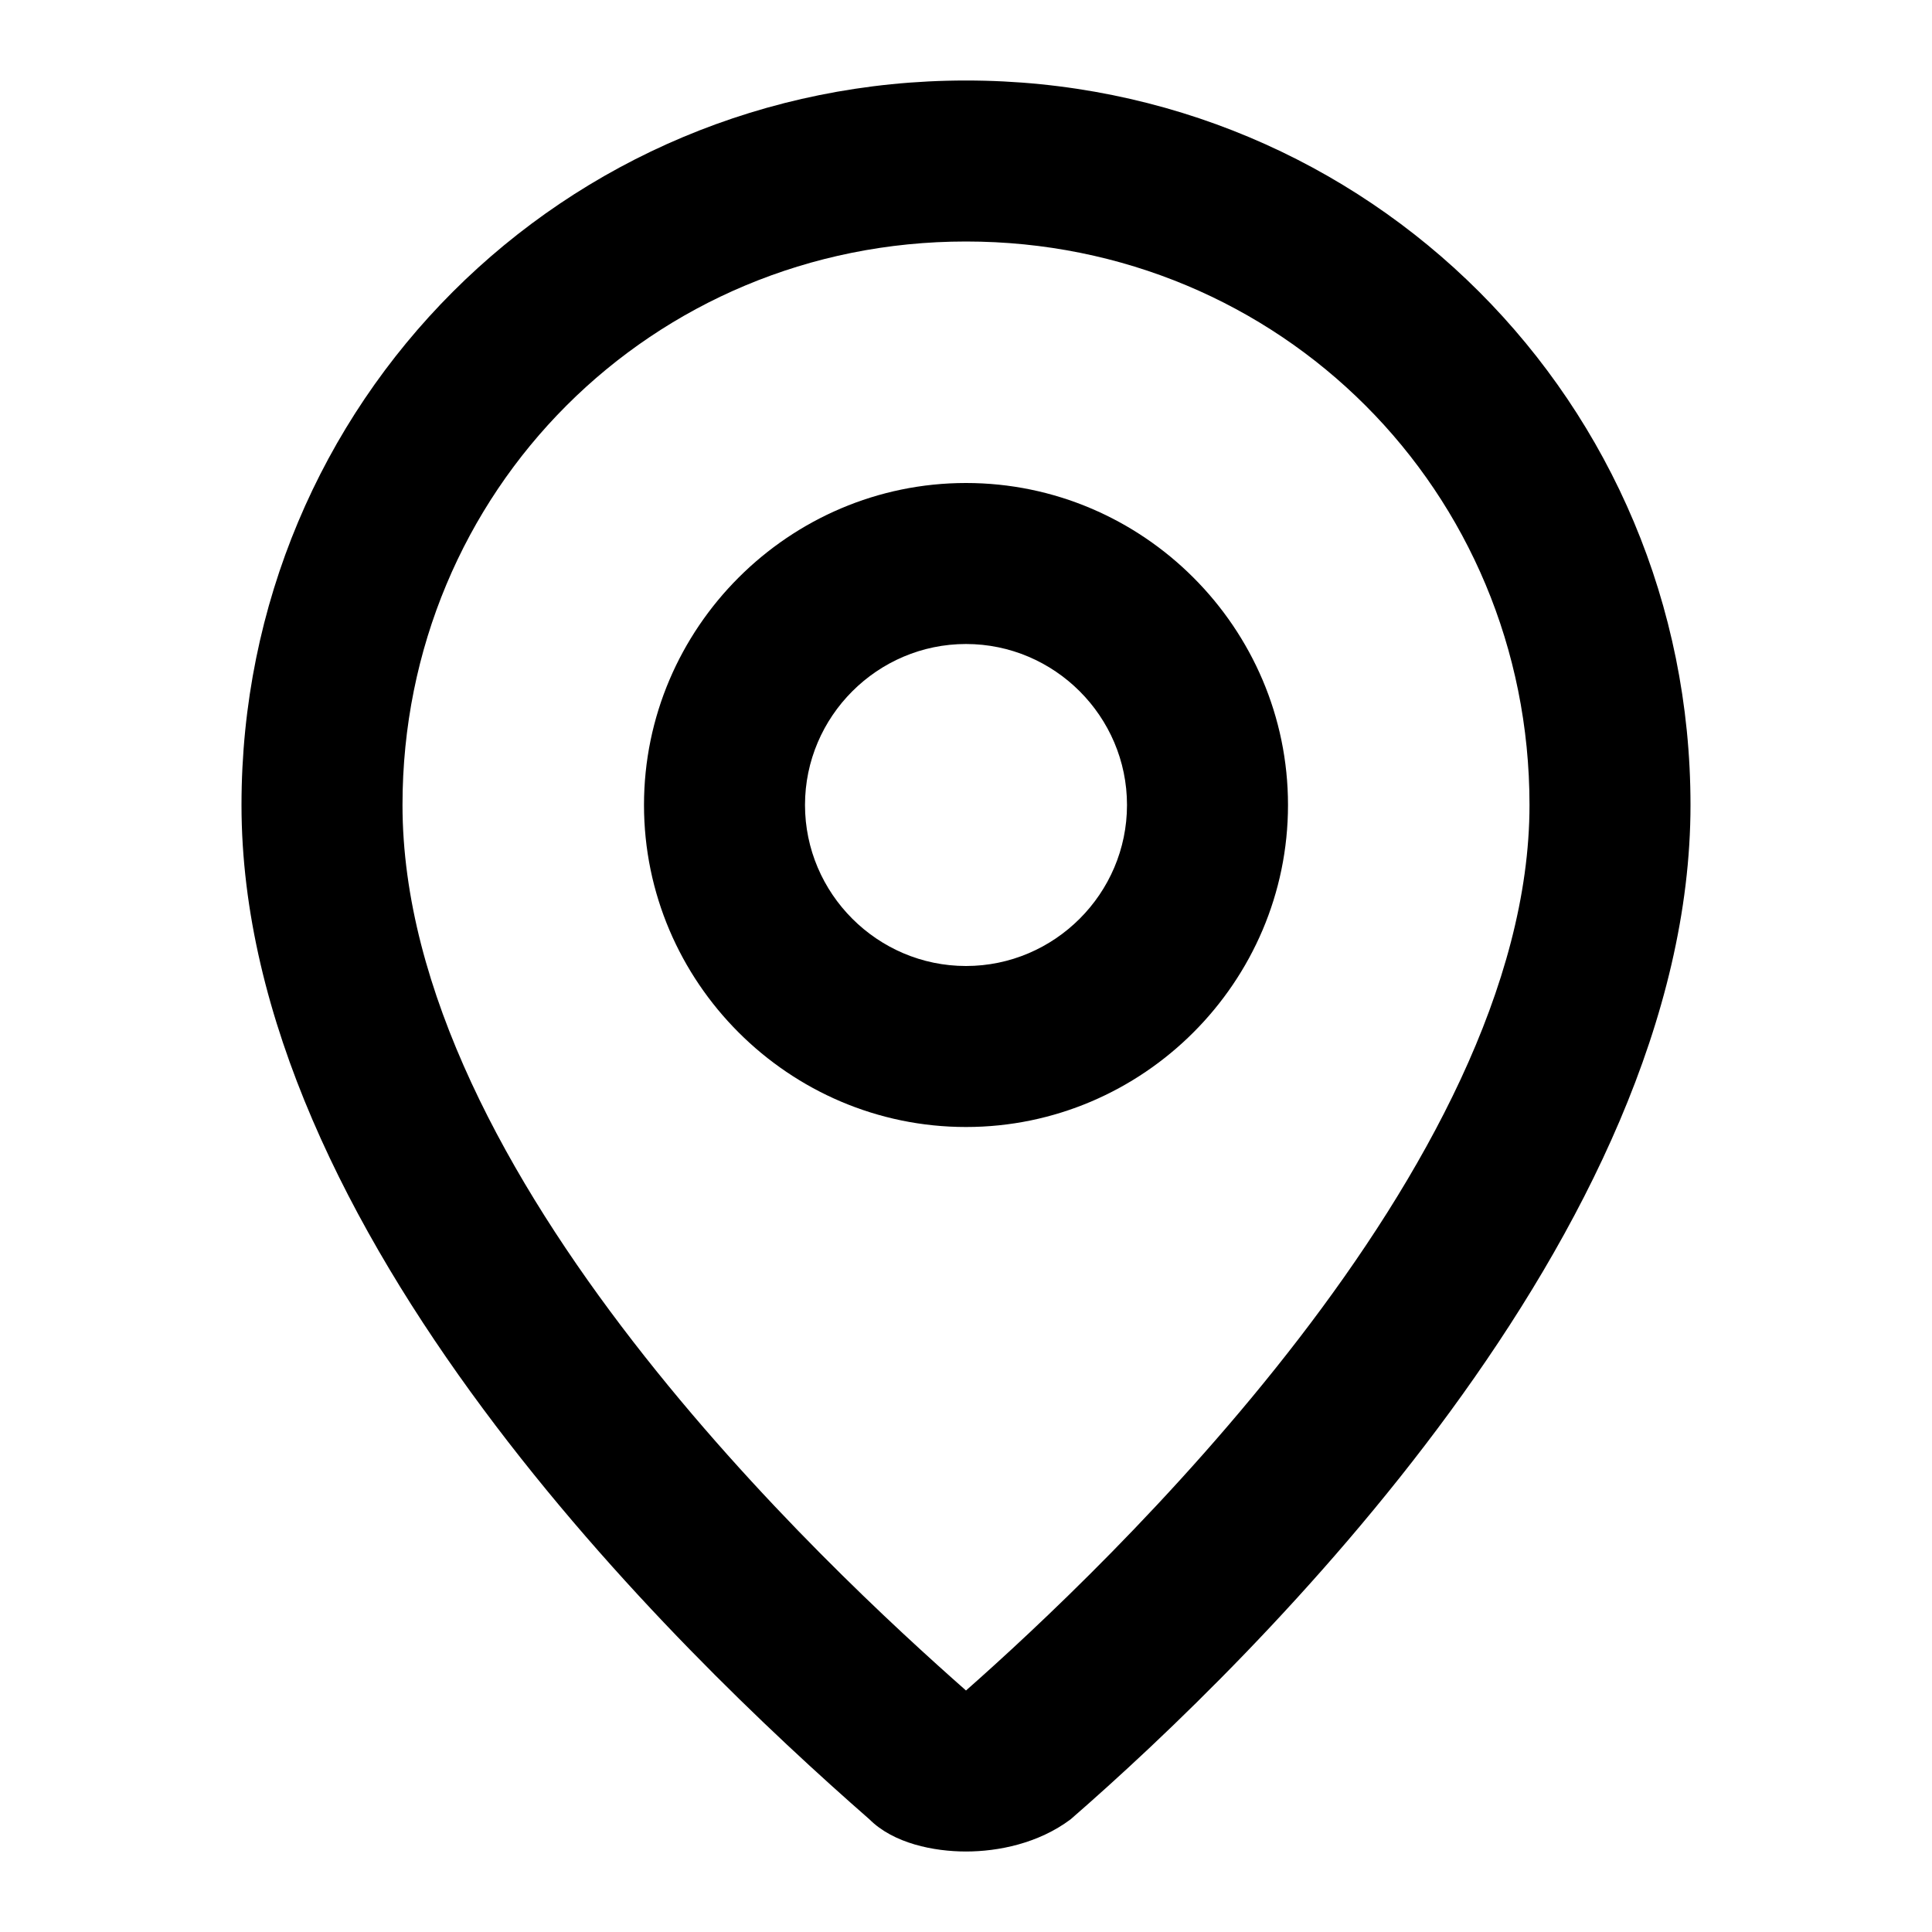 <?xml version="1.0" encoding="utf-8"?>
<!-- Generator: Adobe Illustrator 26.0.1, SVG Export Plug-In . SVG Version: 6.00 Build 0)  -->
<svg version="1.1" id="Слой_1" xmlns="http://www.w3.org/2000/svg" xmlns:xlink="http://www.w3.org/1999/xlink" x="0px" y="0px"
	 viewBox="0 0 24 24" style="enable-background:new 0 0 24 24;" xml:space="preserve">
<g>
	<path d="M12,1c-5,0-9,4-9,9c0,5.3,5.4,10.5,7.8,12.6c0.3,0.3,0.8,0.4,1.2,0.4c0.4,0,0.9-0.1,1.3-0.4c2.3-2,7.7-7.3,7.7-12.6
		C21,5,17,1,12,1z M12,21c-1.7-1.5-7-6.4-7-11c0-3.9,3.1-7,7-7c3.9,0,7,3.1,7,7C19,14.5,13.7,19.5,12,21z"/>
	<path d="M12,6c-2.2,0-4,1.8-4,4s1.8,4,4,4c2.2,0,4-1.8,4-4S14.2,6,12,6z M12,12c-1.1,0-2-0.9-2-2s0.9-2,2-2c1.1,0,2,0.9,2,2
		S13.1,12,12,12z"/>
</g>
</svg>
